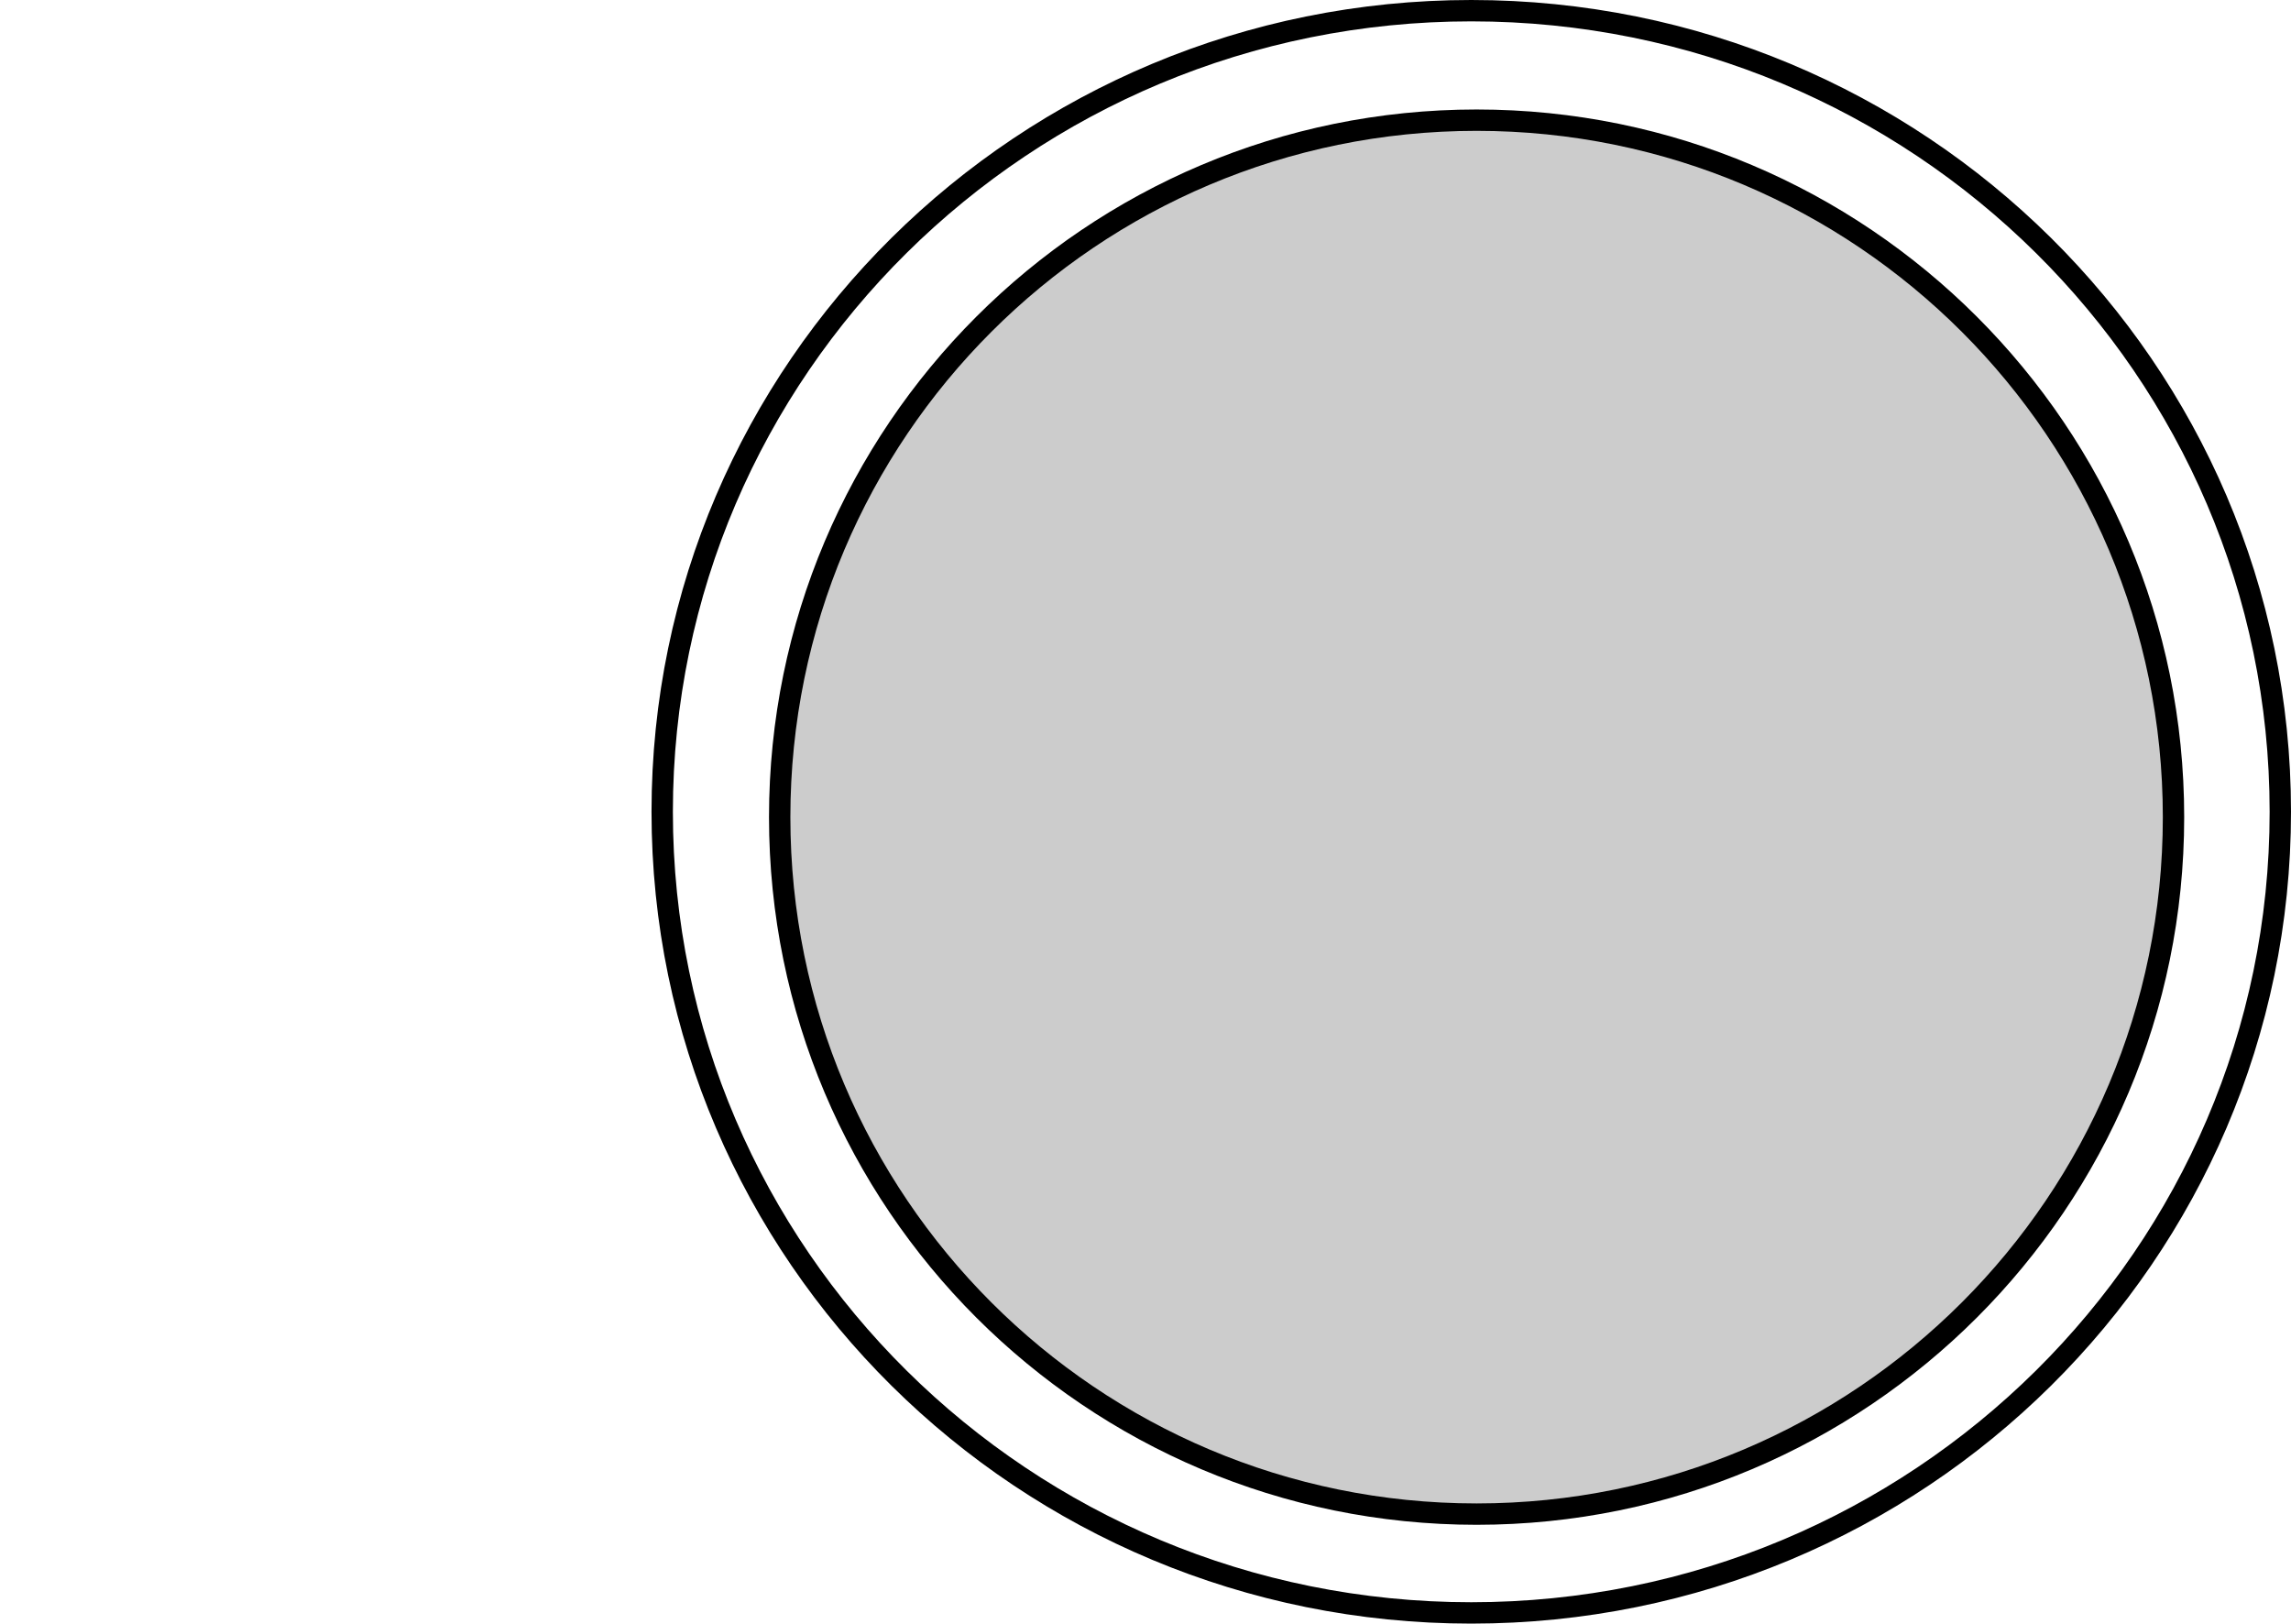 <svg version="1.1" xmlns="http://www.w3.org/2000/svg" xmlns:xlink="http://www.w3.org/1999/xlink" width="214.5" height="152"><g transform="translate(-101.5,-103)"><g data-paper-data="{&quot;isPaintingLayer&quot;:true}" fill-rule="nonzero" stroke-linecap="butt" stroke-linejoin="miter" stroke-miterlimit="10" stroke-dasharray="" stroke-dashoffset="0" style="mix-blend-mode: normal"><path d="M174.5,180c0,-36.175 29.325,-65.5 65.5,-65.5c36.175,0 65.5,29.325 65.5,65.5c0,36.175 -29.325,65.5 -65.5,65.5c-36.175,0 -65.5,-29.325 -65.5,-65.5z" fill="#cccccc" stroke="none" stroke-width="0"/><path d="M101.5,251.9z" fill="#e9e9e9" stroke="none" stroke-width="0"/><path d="M305,179.5c0,36.037 -29.213,65.25 -65.25,65.25c-36.037,0 -65.25,-29.213 -65.25,-65.25c0,-36.037 29.213,-65.25 65.25,-65.25c36.037,0 65.25,29.213 65.25,65.25z" data-paper-data="{&quot;origPos&quot;:null}" fill="none" stroke="#000000" stroke-width="2"/><path d="M315,179c0,41.421 -33.914,75 -75.75,75c-41.836,0 -75.75,-33.579 -75.75,-75c0,-41.421 33.914,-75 75.75,-75c41.836,0 75.75,33.579 75.75,75z" fill="none" stroke="#000000" stroke-width="2"/></g></g></svg>